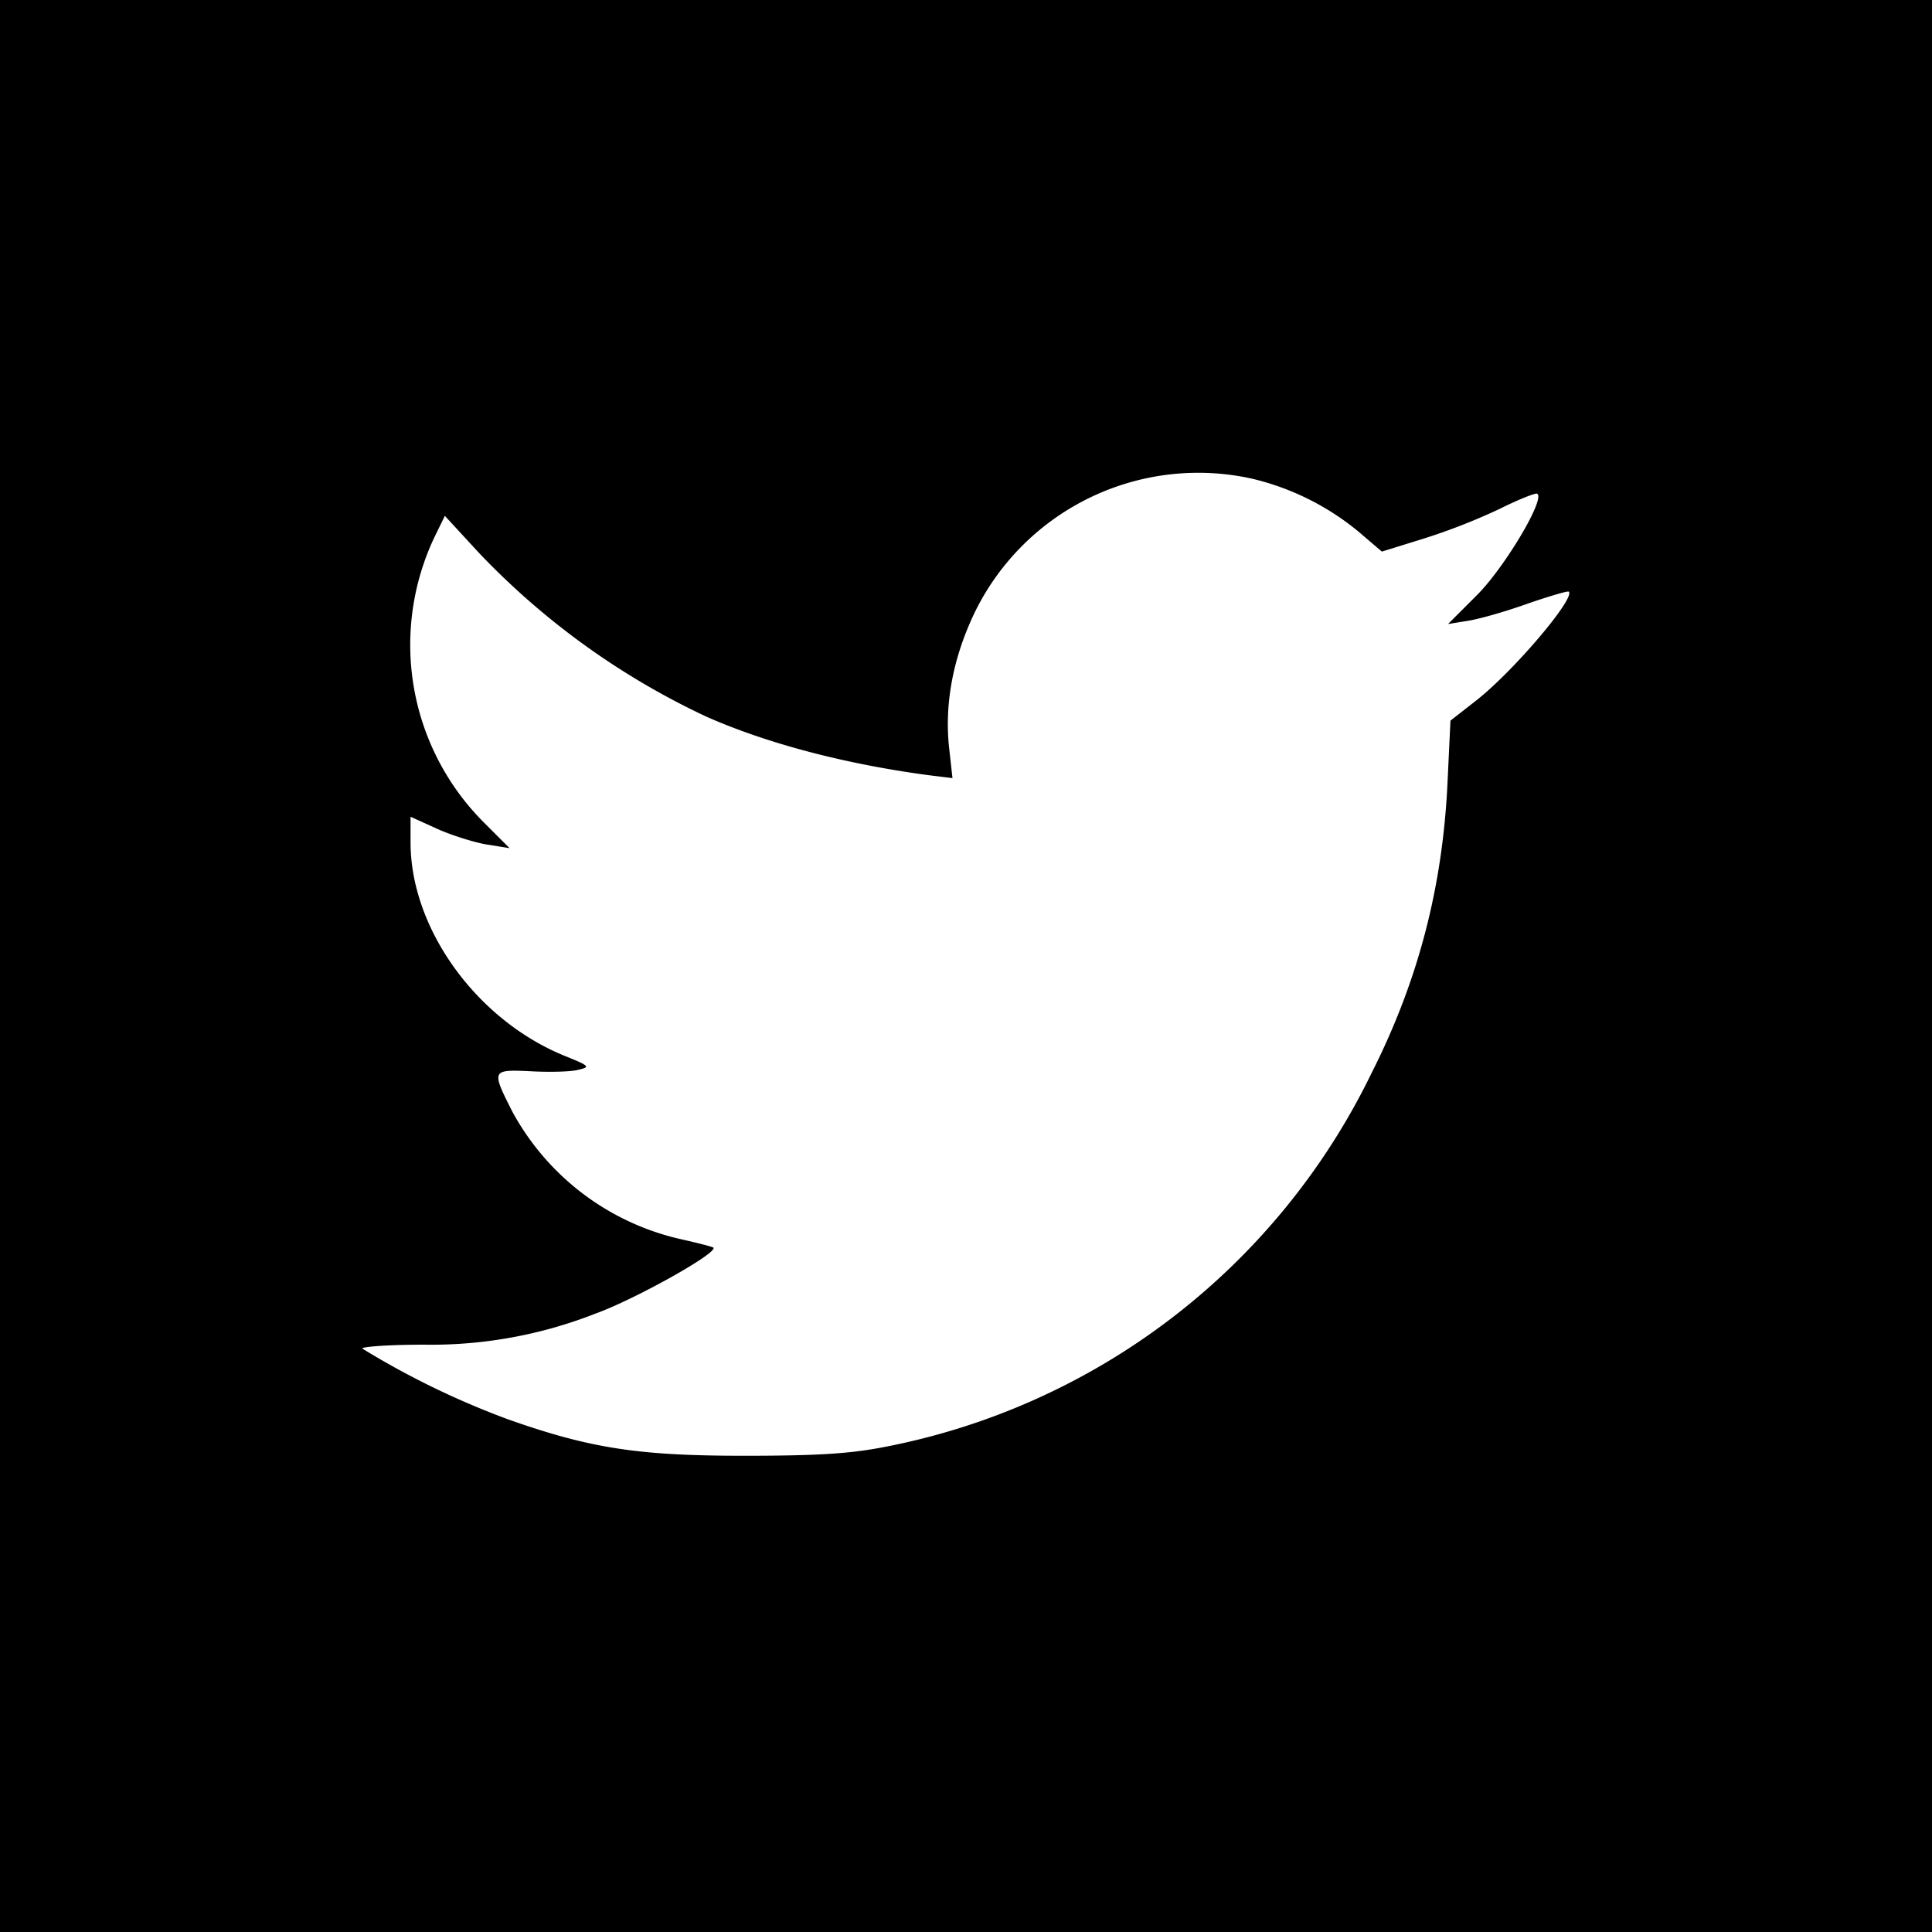 <svg viewBox="0 0 400 400"><path d="M0 200v200h400V0H0v200zM259.2 99.1a54.2 54.2 0 0 1 22.1 11l4.8 4.1 8.7-2.7a127 127 0 0 0 15.6-6.1c3.8-1.9 7.3-3.3 7.8-3.2 2 .7-6.6 15.2-12.4 21l-6 6 4.3-.7c2.4-.4 8-2 12.4-3.6 4.4-1.5 8.1-2.6 8.3-2.4 1.4 1.3-11.2 16.2-19 22.4l-5.5 4.3-.6 12.7c-1 21.6-6 41-15.7 60.2a141.9 141.9 0 0 1-101.5 77.6c-6.9 1.3-13.7 1.7-28.5 1.7-21.7 0-31.7-1.5-48.7-7.5A171 171 0 0 1 75 279.2c0-.4 5.7-.8 12.8-.8a93 93 0 0 0 35.4-6.4c8.1-2.9 25.5-12.6 24.5-13.7-.3-.2-3.4-1-7-1.8a53 53 0 0 1-34.6-26.3c-4.4-8.7-4.4-8.8 3.9-8.4 3.8.2 8.2.1 9.7-.3 2.6-.6 2.4-.8-2.8-2.9-18.2-7.4-31.9-26.3-31.9-44.2v-5.3l5.3 2.4c2.8 1.3 7.5 2.8 10.2 3.3l5 .8-5.5-5.5a52 52 0 0 1-9.9-59.2l2-4.1 7 7.6a156.4 156.4 0 0 0 47.2 34c12.7 5.6 28.8 9.8 46 12.1l4.9.6-.7-6.3c-1-9.3.9-19 5.5-28.4a51.5 51.5 0 0 1 57.2-27.3z"/></svg>